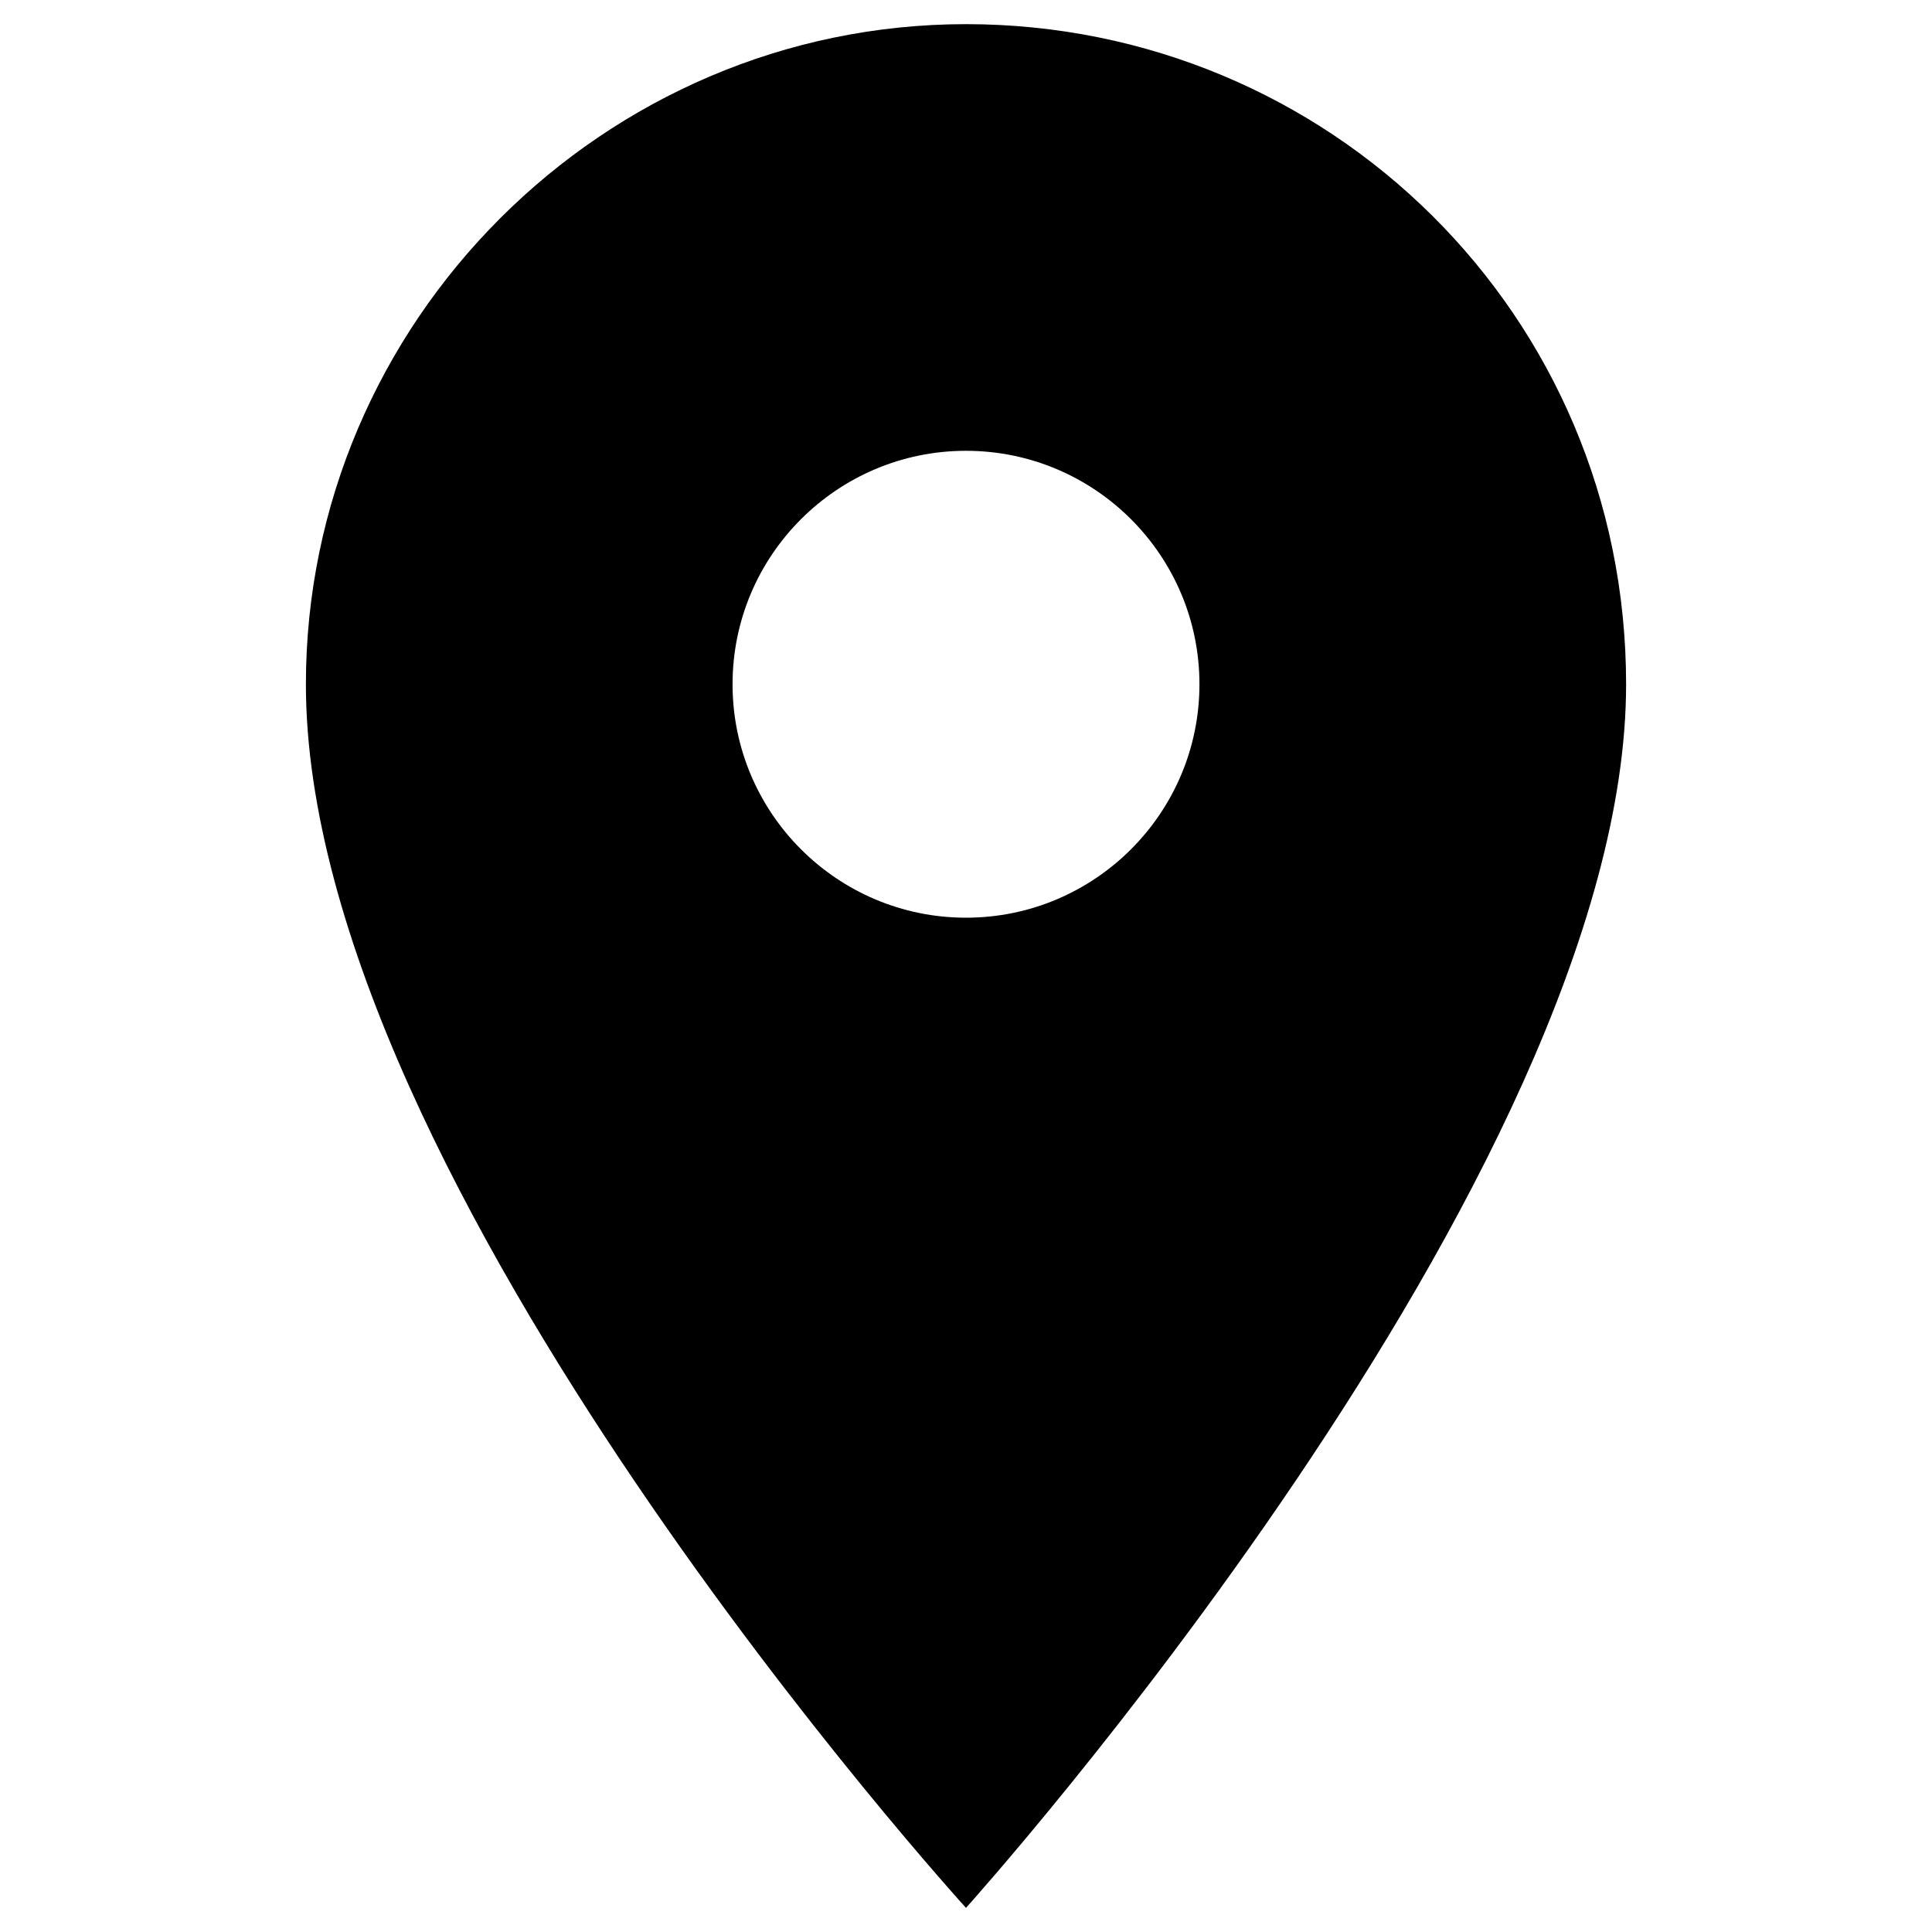 <?xml version="1.0" encoding="utf-8"?>
<!-- Generator: Adobe Illustrator 21.1.0, SVG Export Plug-In . SVG Version: 6.00 Build 0)  -->
<svg version="1.1" id="Layer_1" xmlns="http://www.w3.org/2000/svg" xmlns:xlink="http://www.w3.org/1999/xlink" x="0px" y="0px"
	 viewBox="0 0 24 24" style="enable-background:new 0 0 24 24;" xml:space="preserve">
<path d="M12,0.3c-4.5,0-8.2,3.7-8.2,8.2c0,6.2,8.2,15.2,8.2,15.2s8.2-9.1,8.2-15.2C20.2,3.9,16.5,0.3,12,0.3z M12,11.4
	c-1.6,0-2.9-1.3-2.9-2.9s1.3-2.9,2.9-2.9s2.9,1.3,2.9,2.9S13.6,11.4,12,11.4z"/>
</svg>
